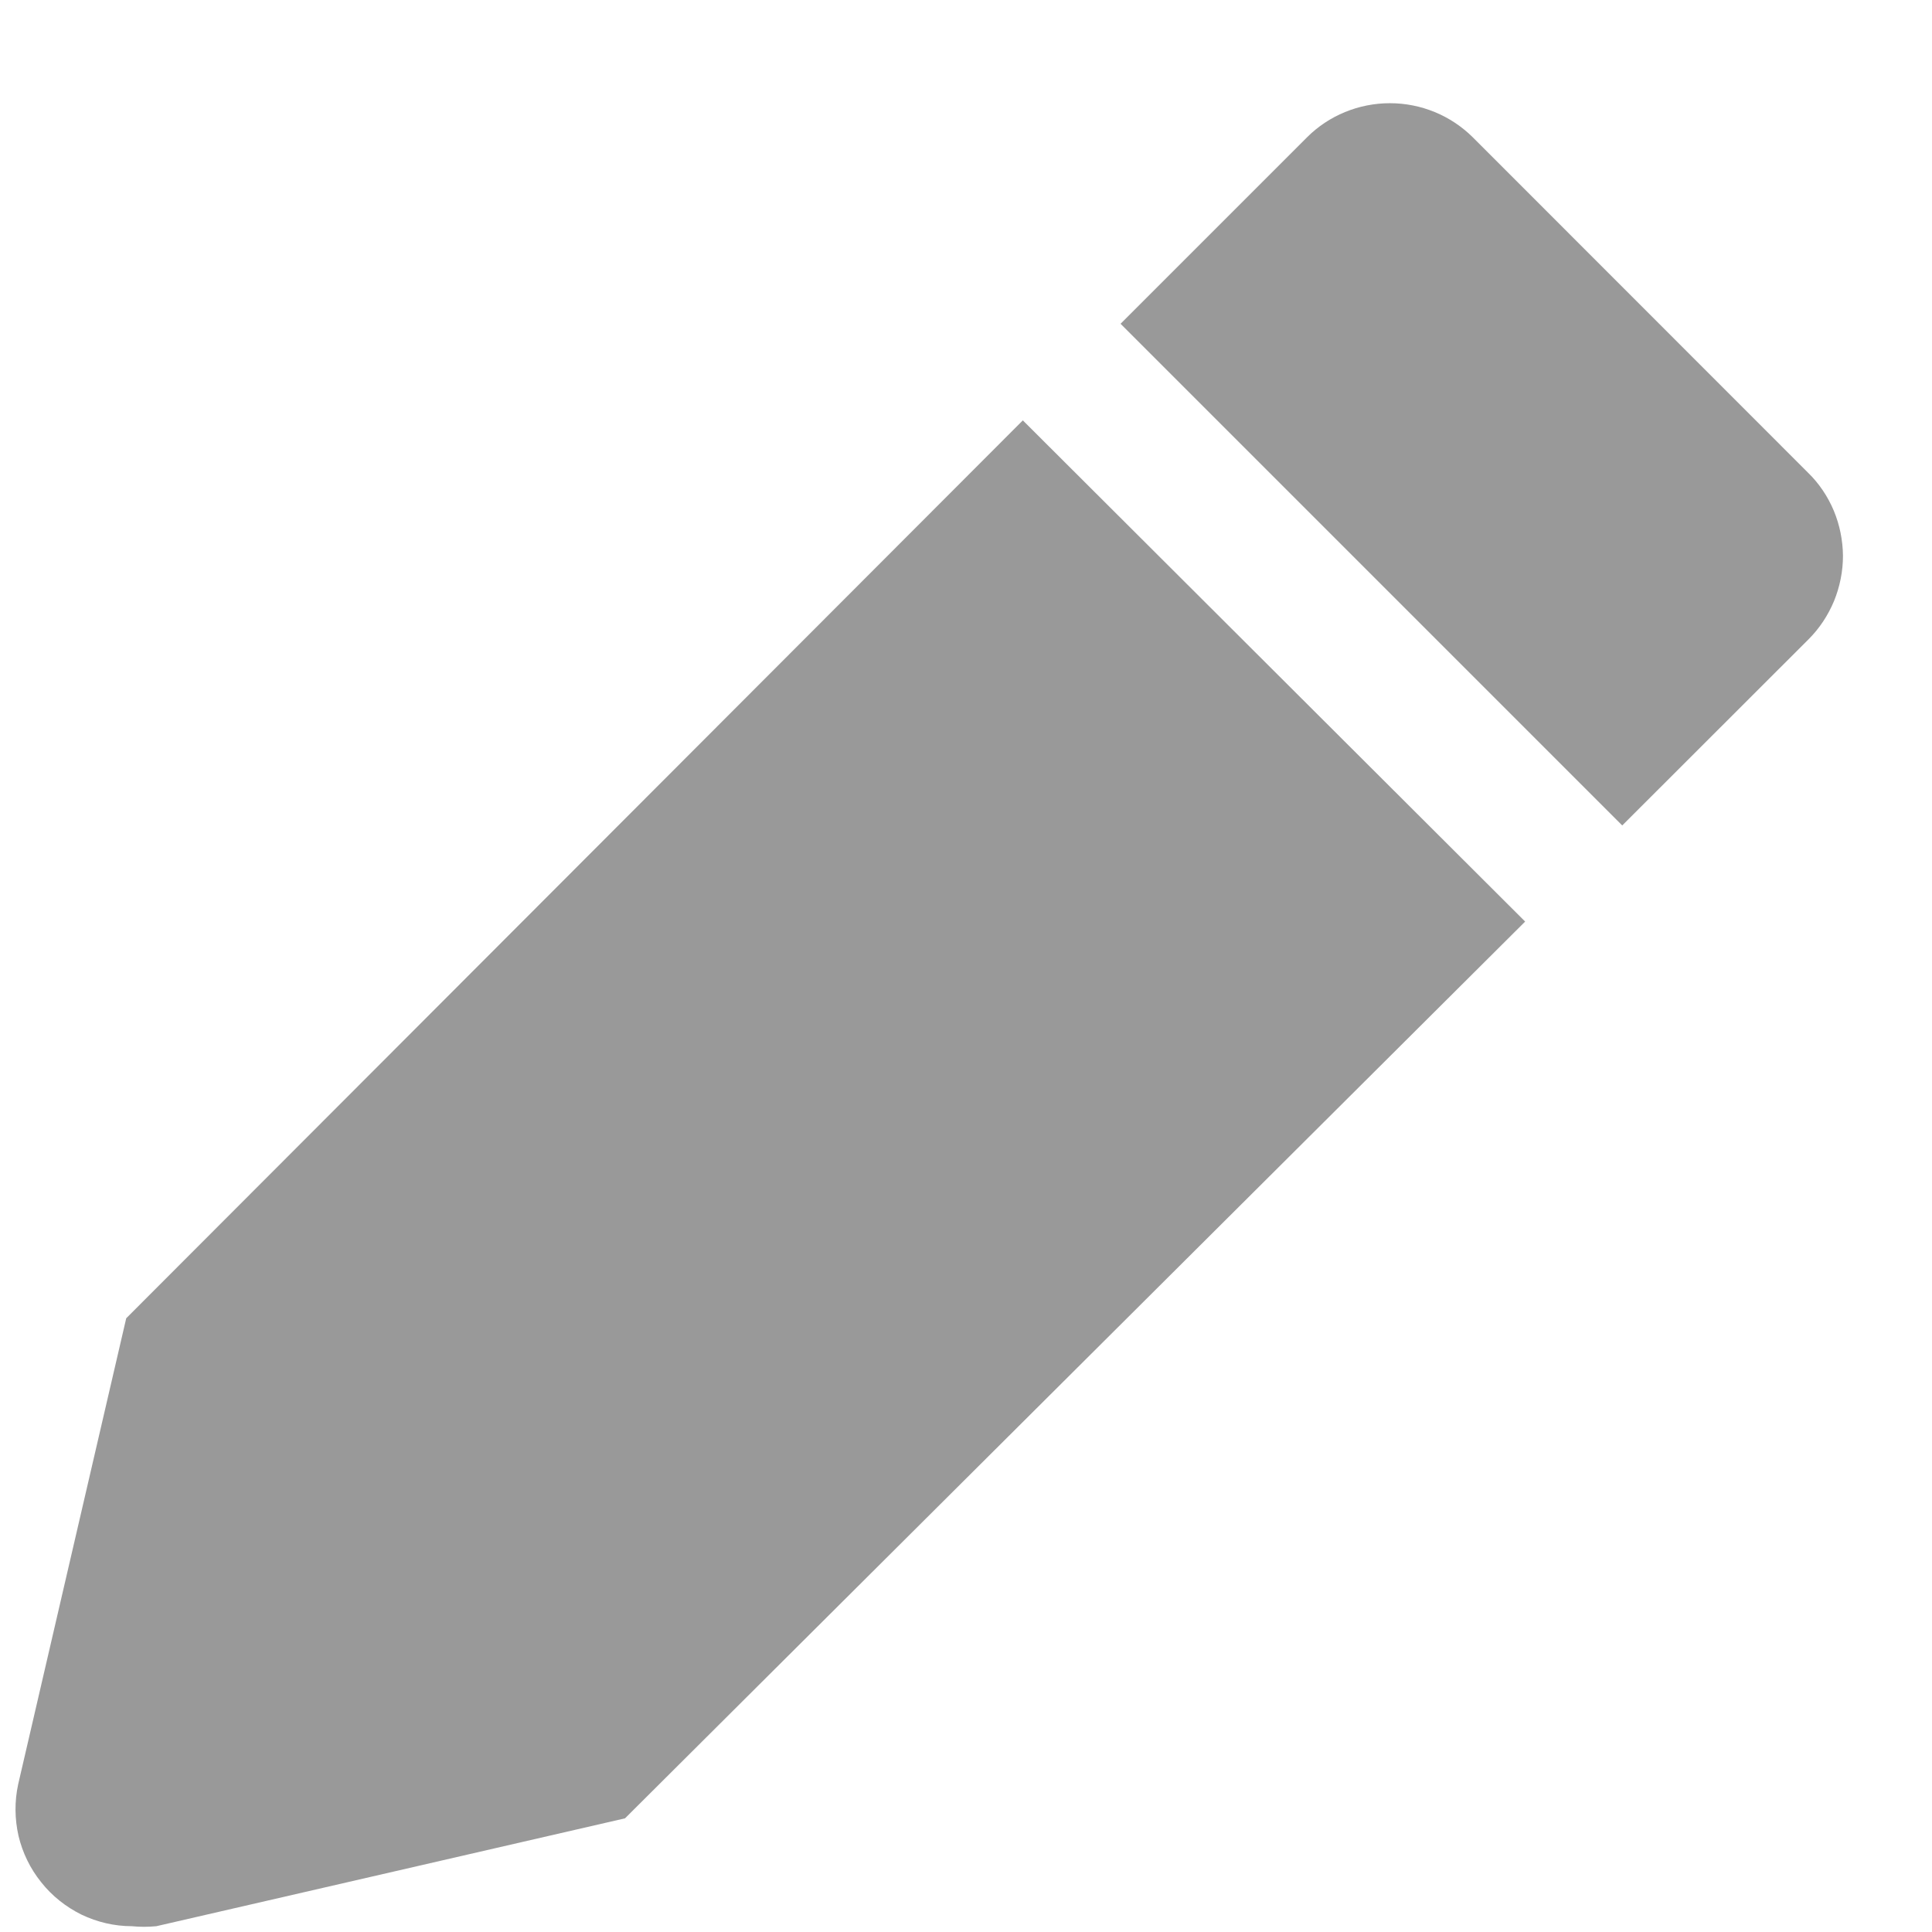 <svg width="12" height="12" viewBox="0 0 12 12" fill="none" xmlns="http://www.w3.org/2000/svg">
<path d="M0.784 8.188L0.113 11.082C0.09 11.188 0.091 11.297 0.115 11.403C0.14 11.508 0.188 11.607 0.256 11.691C0.323 11.776 0.409 11.844 0.506 11.892C0.604 11.939 0.711 11.964 0.819 11.964C0.869 11.969 0.92 11.969 0.971 11.964L3.882 11.294L9.473 5.724L6.353 2.611L0.784 8.188Z" fill="#999999"/>
<path d="M11.23 2.936L9.148 0.853C9.011 0.717 8.826 0.641 8.633 0.641C8.44 0.641 8.254 0.717 8.118 0.853L6.96 2.011L10.076 5.127L11.234 3.97C11.302 3.902 11.355 3.821 11.392 3.732C11.428 3.643 11.447 3.548 11.447 3.452C11.446 3.356 11.427 3.261 11.39 3.172C11.353 3.084 11.299 3.003 11.23 2.936Z" fill="#999999"/>
</svg>
